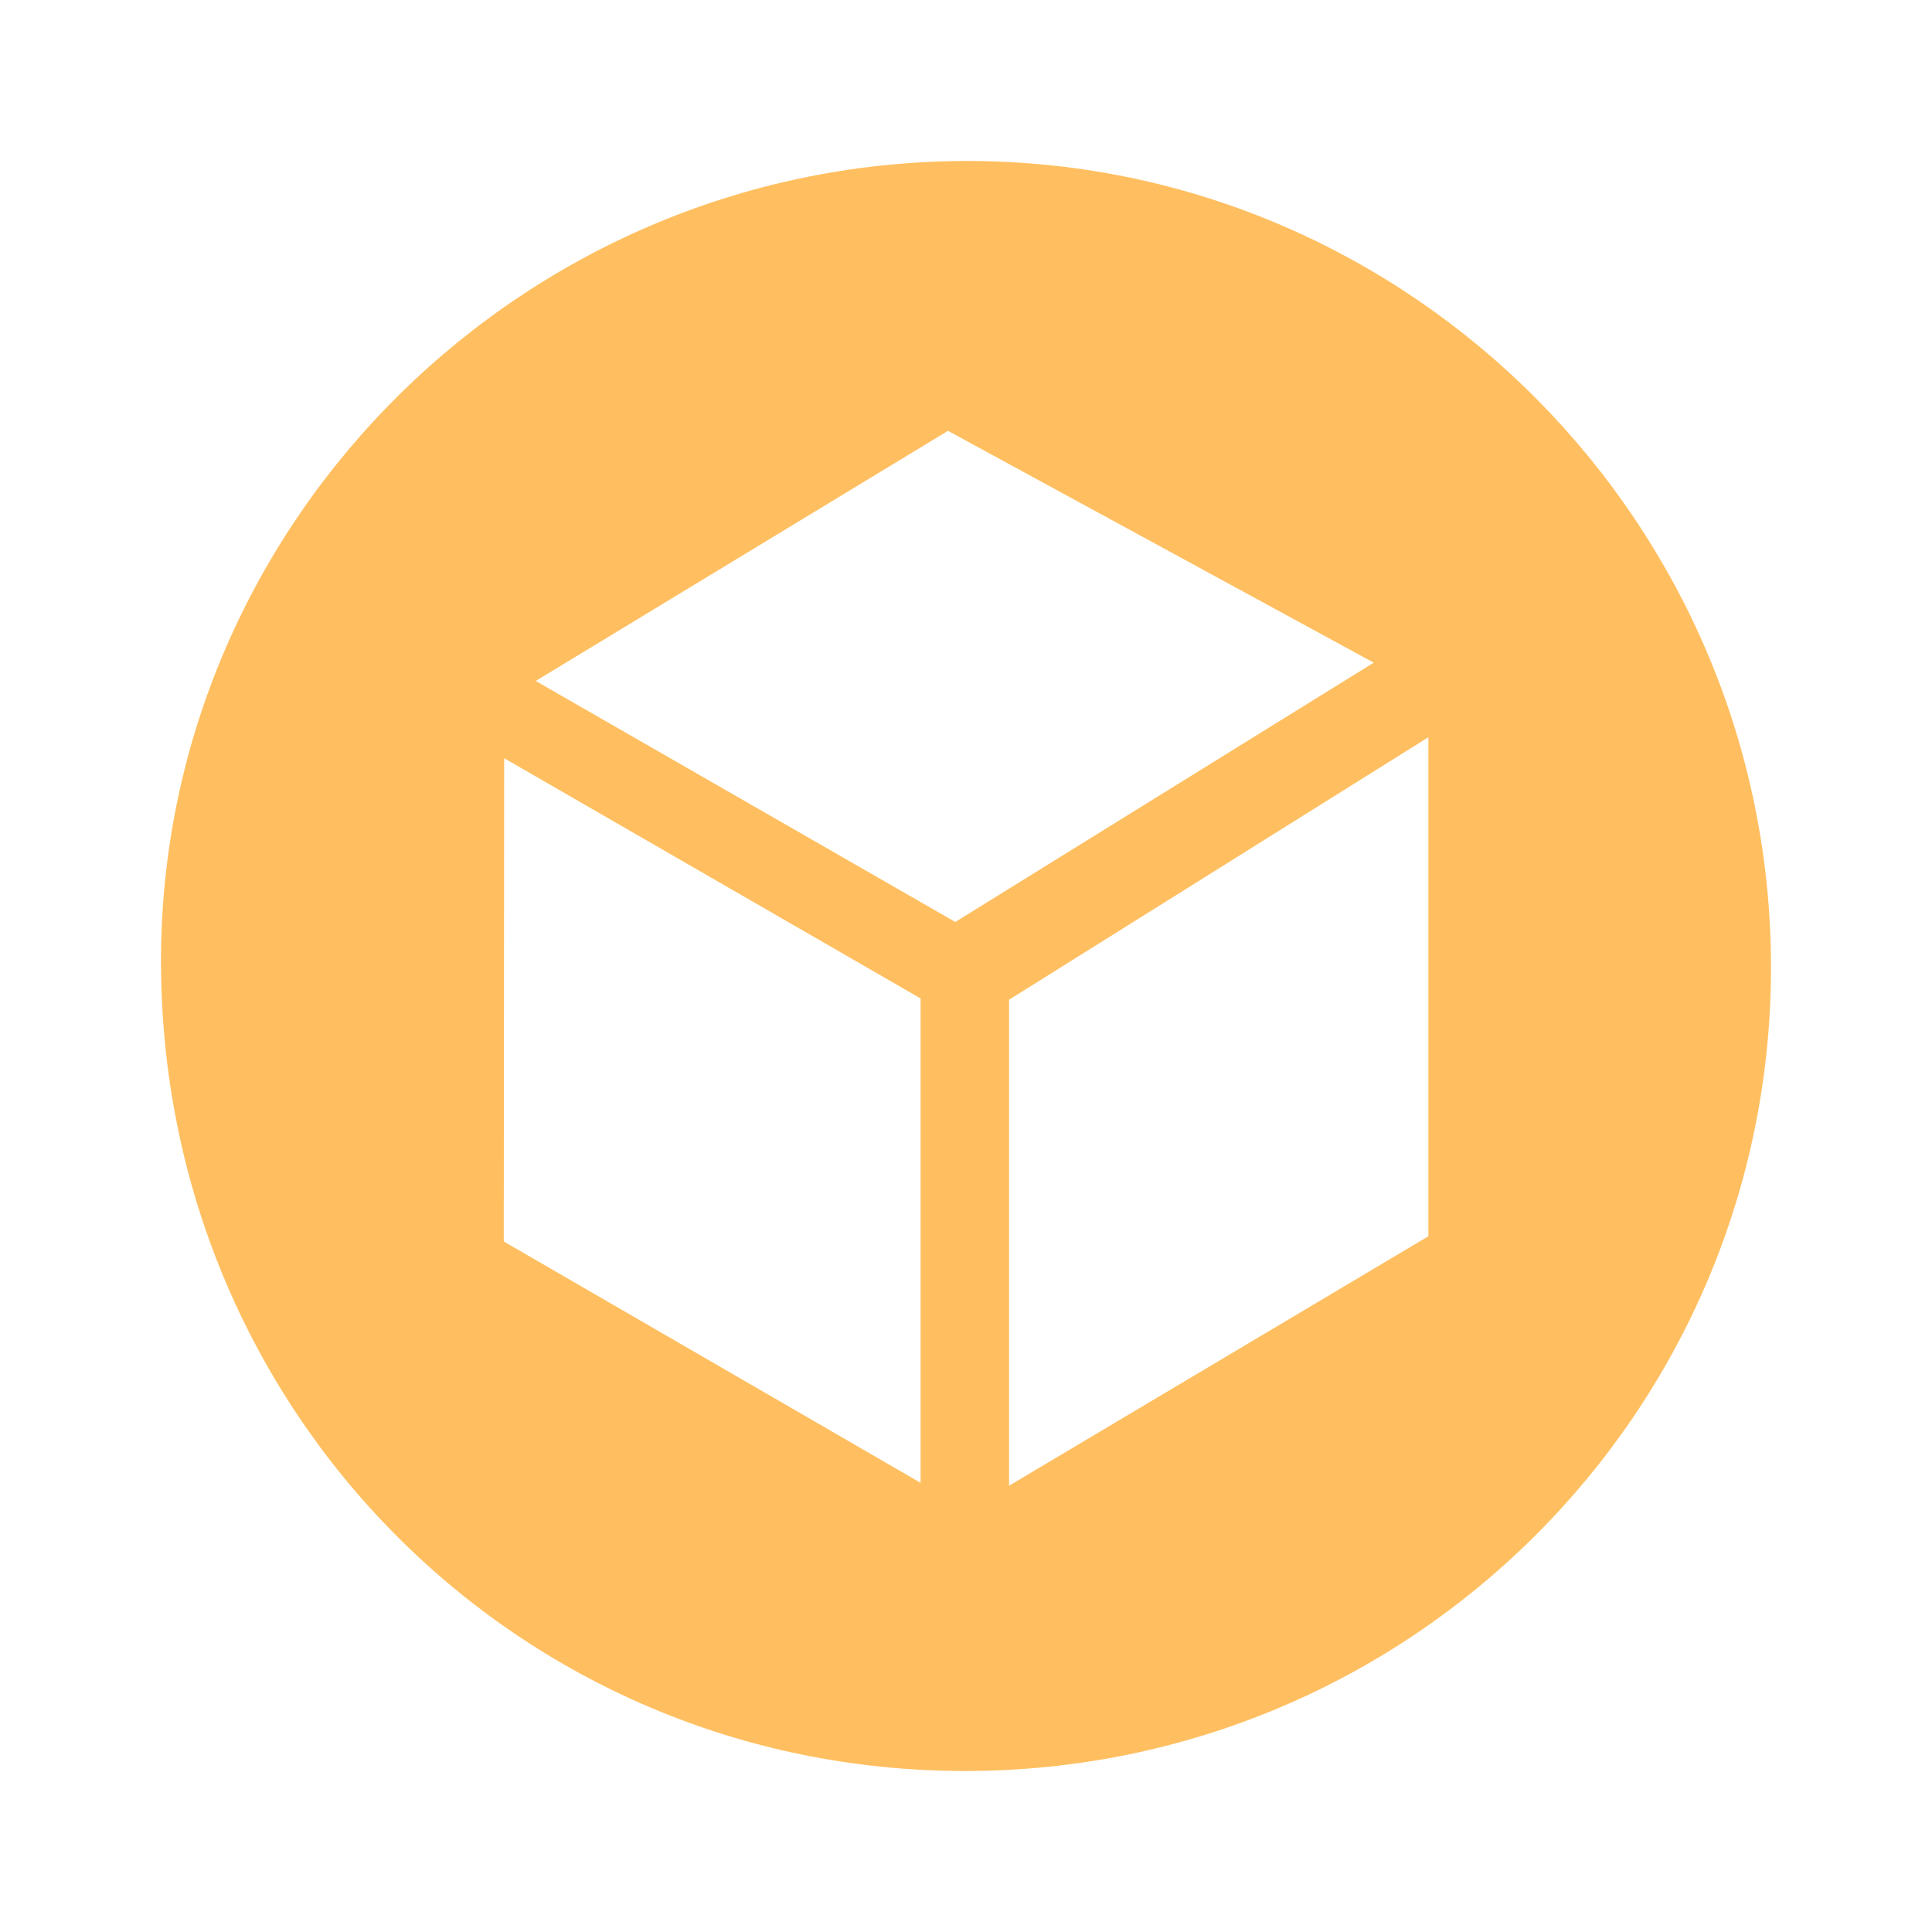 <svg viewBox="0 0 24 24" fill="none" xmlns="http://www.w3.org/2000/svg">
<path d="M12.084 2C6.538 1.964 2.013 6.452 2 11.916C1.987 17.517 6.431 21.998 11.983 22C17.519 22.002 21.998 17.539 22 12.019C22.002 6.514 17.544 2.036 12.084 2ZM11.436 18.42L6.258 15.422L6.263 9.419L11.436 12.403V18.42ZM11.867 11.453L6.655 8.459L11.776 5.352L17.065 8.232L11.867 11.453ZM17.744 15.357L12.535 18.456V12.419L17.744 9.158V15.357Z" fill="#FFBF60"/>
</svg>
